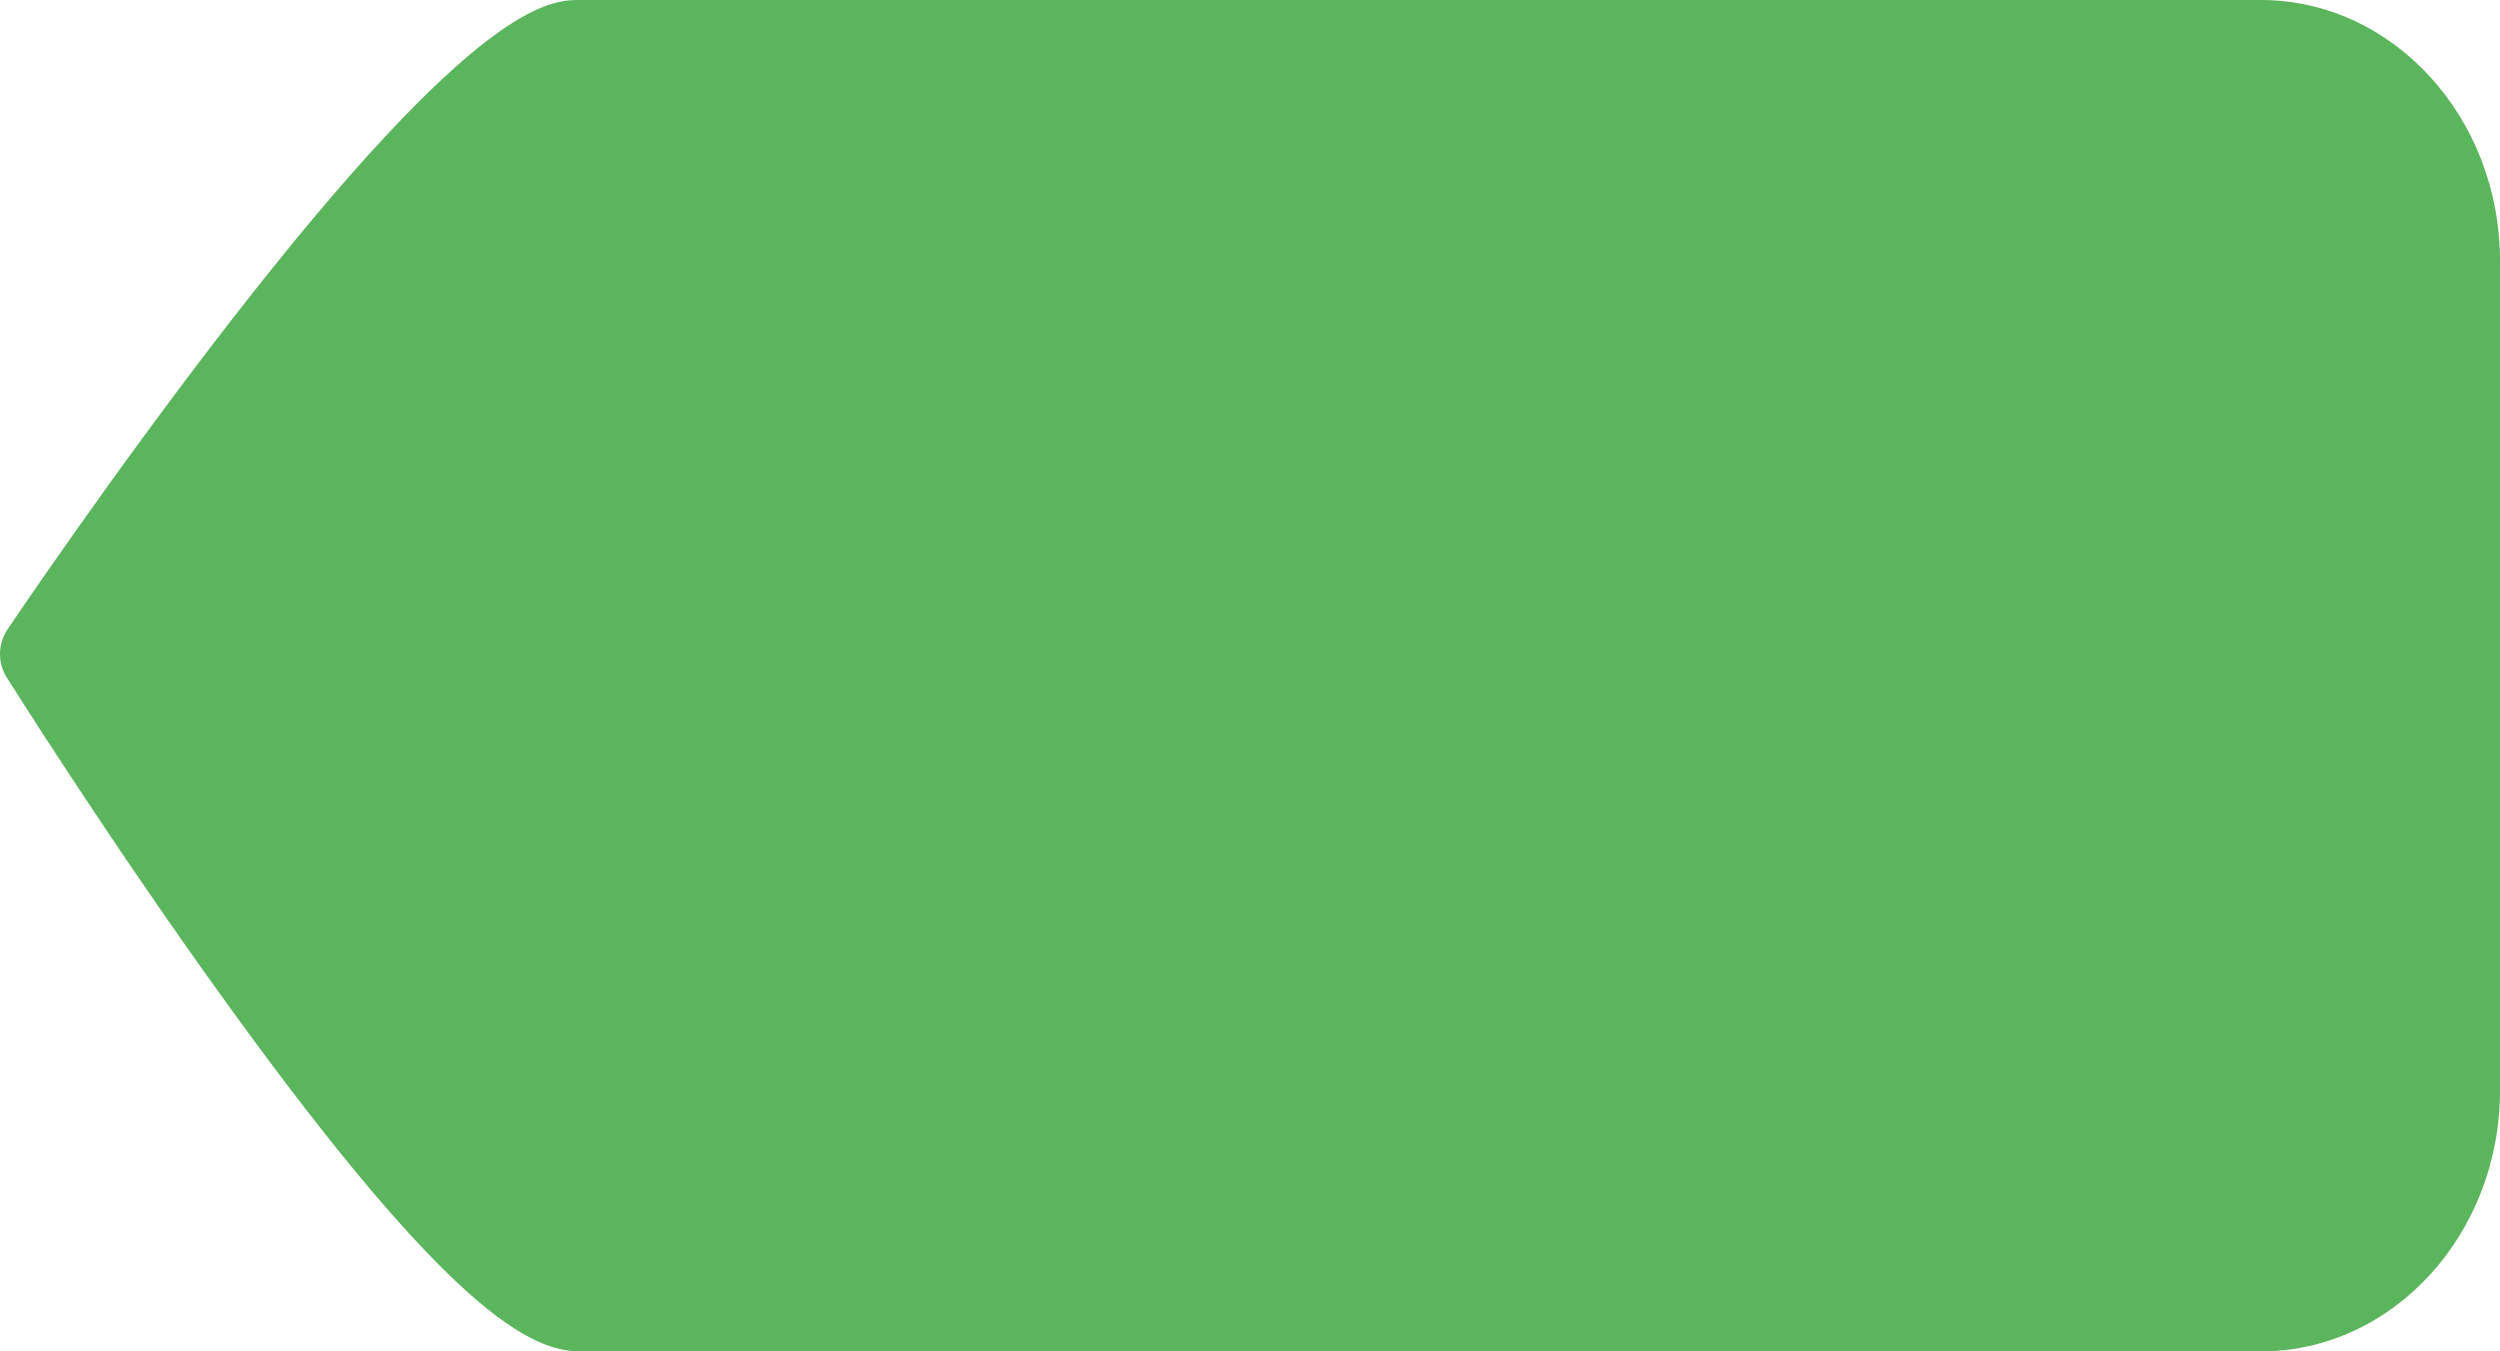 <?xml version="1.0" encoding="utf-8"?>
<!-- Generator: Adobe Illustrator 16.2.1, SVG Export Plug-In . SVG Version: 6.00 Build 0)  -->
<!DOCTYPE svg PUBLIC "-//W3C//DTD SVG 1.1//EN" "http://www.w3.org/Graphics/SVG/1.1/DTD/svg11.dtd">
<svg version="1.1" id="Layer_1" xmlns="http://www.w3.org/2000/svg" xmlns:xlink="http://www.w3.org/1999/xlink" x="0px" y="0px"
	 width="113.148px" height="61.164px" viewBox="0 0 113.148 61.164" enable-background="new 0 0 113.148 61.164"
	 xml:space="preserve">
<g>
	<path fill="#5BB55D" d="M102.32,1c5.419,0,9.828,4.85,9.828,10.811v37.542c0,5.961-4.409,10.811-9.828,10.811H26.277
		c-5.987,0-21.979-25.017-25.126-30.032c-0.209-0.334-0.202-0.761,0.019-1.089C4.315,24.36,20.309,1,26.277,1H102.32z"/>
	<path fill="#5BB55D" d="M26.277,59.164C20.54,59.164,2,29.602,2,29.602S20.54,2,26.277,2h76.043c4.876,0,8.828,4.393,8.828,9.811
		v37.542c0,5.42-3.952,9.811-8.828,9.811H26.277 M26.277,61.164h76.043c5.972,0,10.828-5.297,10.828-11.811V11.811
		C113.148,5.297,108.292,0,102.32,0H26.277c-1.365,0-4.565,0-15.871,14.574C5.073,21.449,0.385,28.416,0.34,28.485
		c-0.44,0.654-0.454,1.509-0.034,2.178c0.047,0.075,4.732,7.533,10.062,14.892C20.328,59.311,24,61.164,26.277,61.164L26.277,61.164
		z"/>
</g>
</svg>
